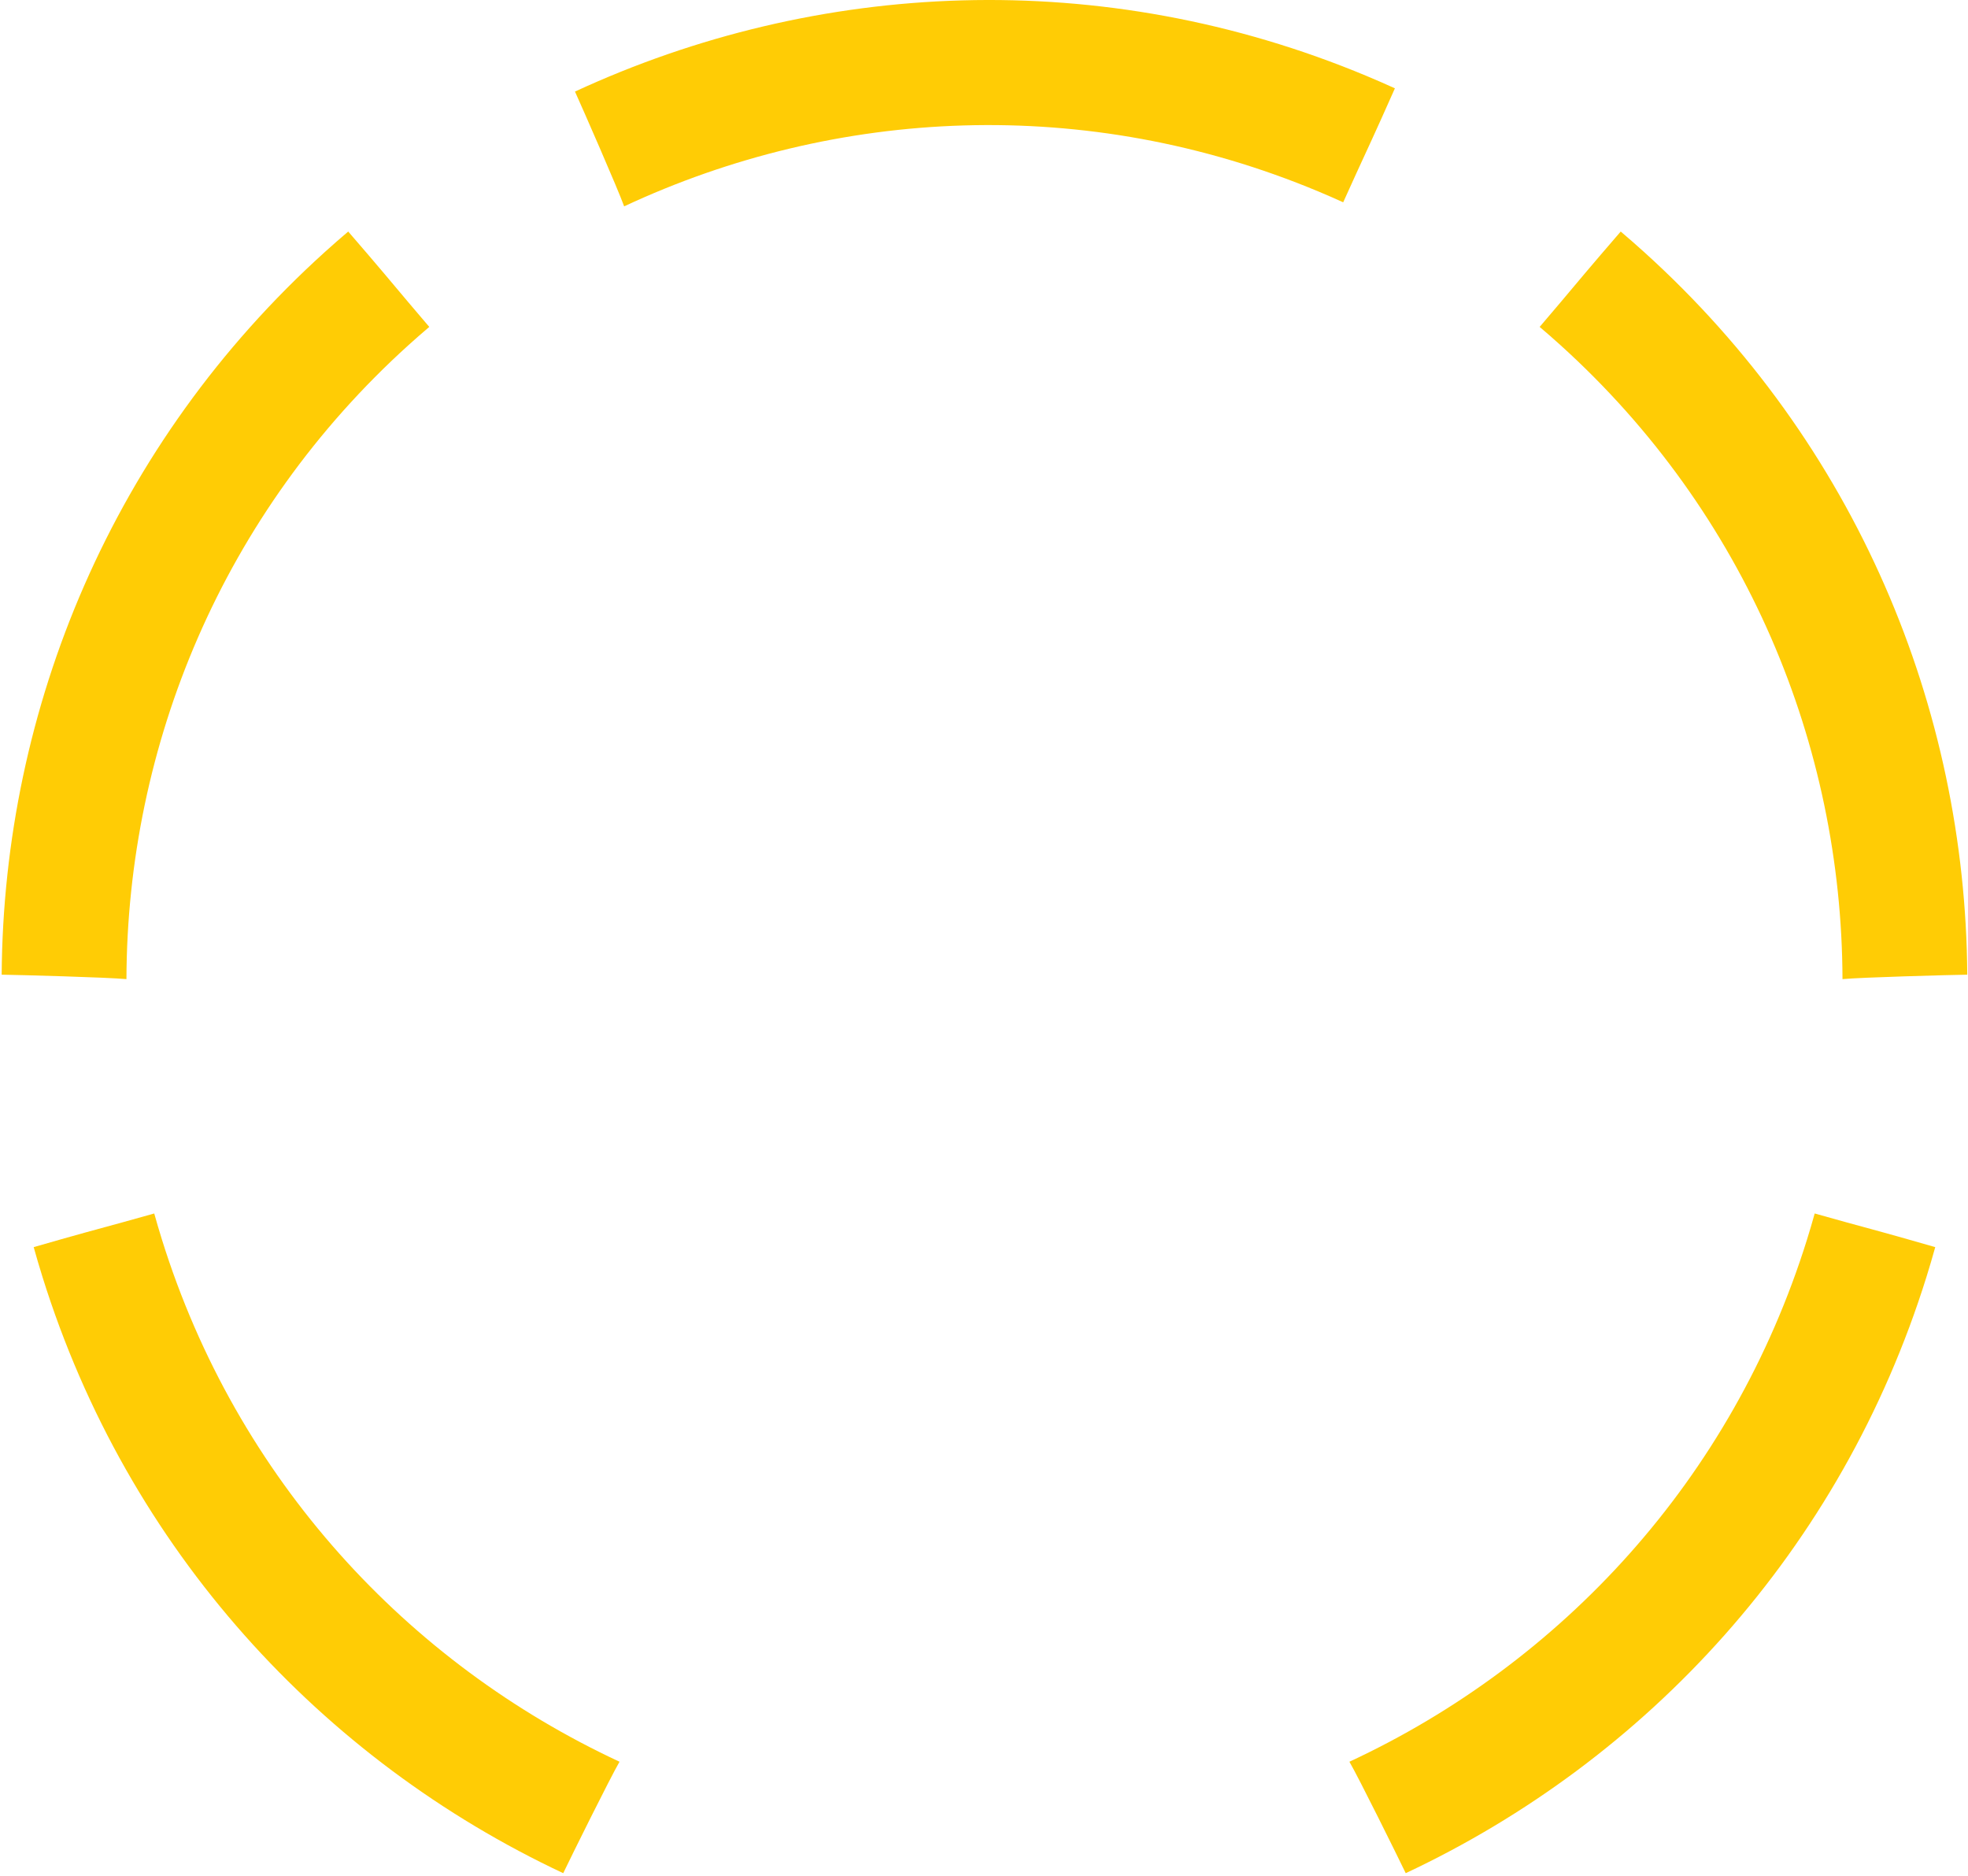 <?xml version="1.0" encoding="UTF-8" standalone="no"?>
<svg width="600px" height="572px" viewBox="0 0 600 572" version="1.1" xmlns="http://www.w3.org/2000/svg" xmlns:xlink="http://www.w3.org/1999/xlink">
    <!-- Generator: Sketch 3.7.2 (28276) - http://www.bohemiancoding.com/sketch -->
    <title>halo-5</title>
    <desc>Created with Sketch.</desc>
    <defs></defs>
    <g id="Page-1" stroke="none" stroke-width="1" fill="none" fill-rule="evenodd">
        <path d="M553.262,369.943 C552.525,372.595 551.744,375.244 550.918,377.891 C528.101,451.045 475.995,507.033 411.406,537.084 C414.323,542.104 426.066,565.837 428.573,571.059 C502.082,536.542 561.339,472.628 587.352,389.229 C588.29,386.223 589.177,383.214 590.015,380.201 C575.054,375.891 571.114,374.894 562.669,372.569 L553.262,369.943 Z M561.736,298.495 C567.517,297.95 593.987,297.231 599.778,297.142 C599.235,215.934 566.029,135.351 501.202,76.789 C498.866,74.678 496.505,72.611 494.121,70.588 C483.941,82.365 481.384,85.526 475.736,92.216 L469.408,99.662 C471.507,101.442 473.585,103.262 475.642,105.12 C532.506,156.488 561.512,227.258 561.736,298.495 L561.736,298.495 Z M425.277,26.924 C422.43,25.63 419.554,24.375 416.649,23.161 C336.04,-10.518 248.99,-6.207 175.298,27.918 C177.687,33.195 188.32,57.446 190.29,62.908 C254.827,32.745 331.209,28.817 401.916,58.36 C404.474,59.428 407.006,60.533 409.511,61.673 L413.55,52.77 C417.194,44.812 418.964,41.15 425.277,26.924 L425.277,26.924 Z M124.644,105.12 C126.701,103.262 128.779,101.442 130.878,99.662 L124.55,92.217 C118.902,85.526 116.345,82.365 106.165,70.588 C103.781,72.611 101.42,74.678 99.084,76.789 C34.257,135.351 1.051,215.934 0.508,297.142 C6.299,297.231 32.769,297.95 38.55,298.495 C38.774,227.258 67.78,156.488 124.644,105.12 L124.644,105.12 Z M49.368,377.891 C48.542,375.244 47.761,372.595 47.024,369.943 L37.615,372.569 C29.172,374.894 25.231,375.891 10.271,380.201 C11.109,383.214 11.996,386.223 12.934,389.229 C38.947,472.628 98.204,536.542 171.713,571.059 C174.22,565.837 185.963,542.104 188.881,537.084 C124.292,507.033 72.186,451.045 49.368,377.891 L49.368,377.891 Z" id="halo-5" fill="#FFCC05"></path>
    </g>
</svg>